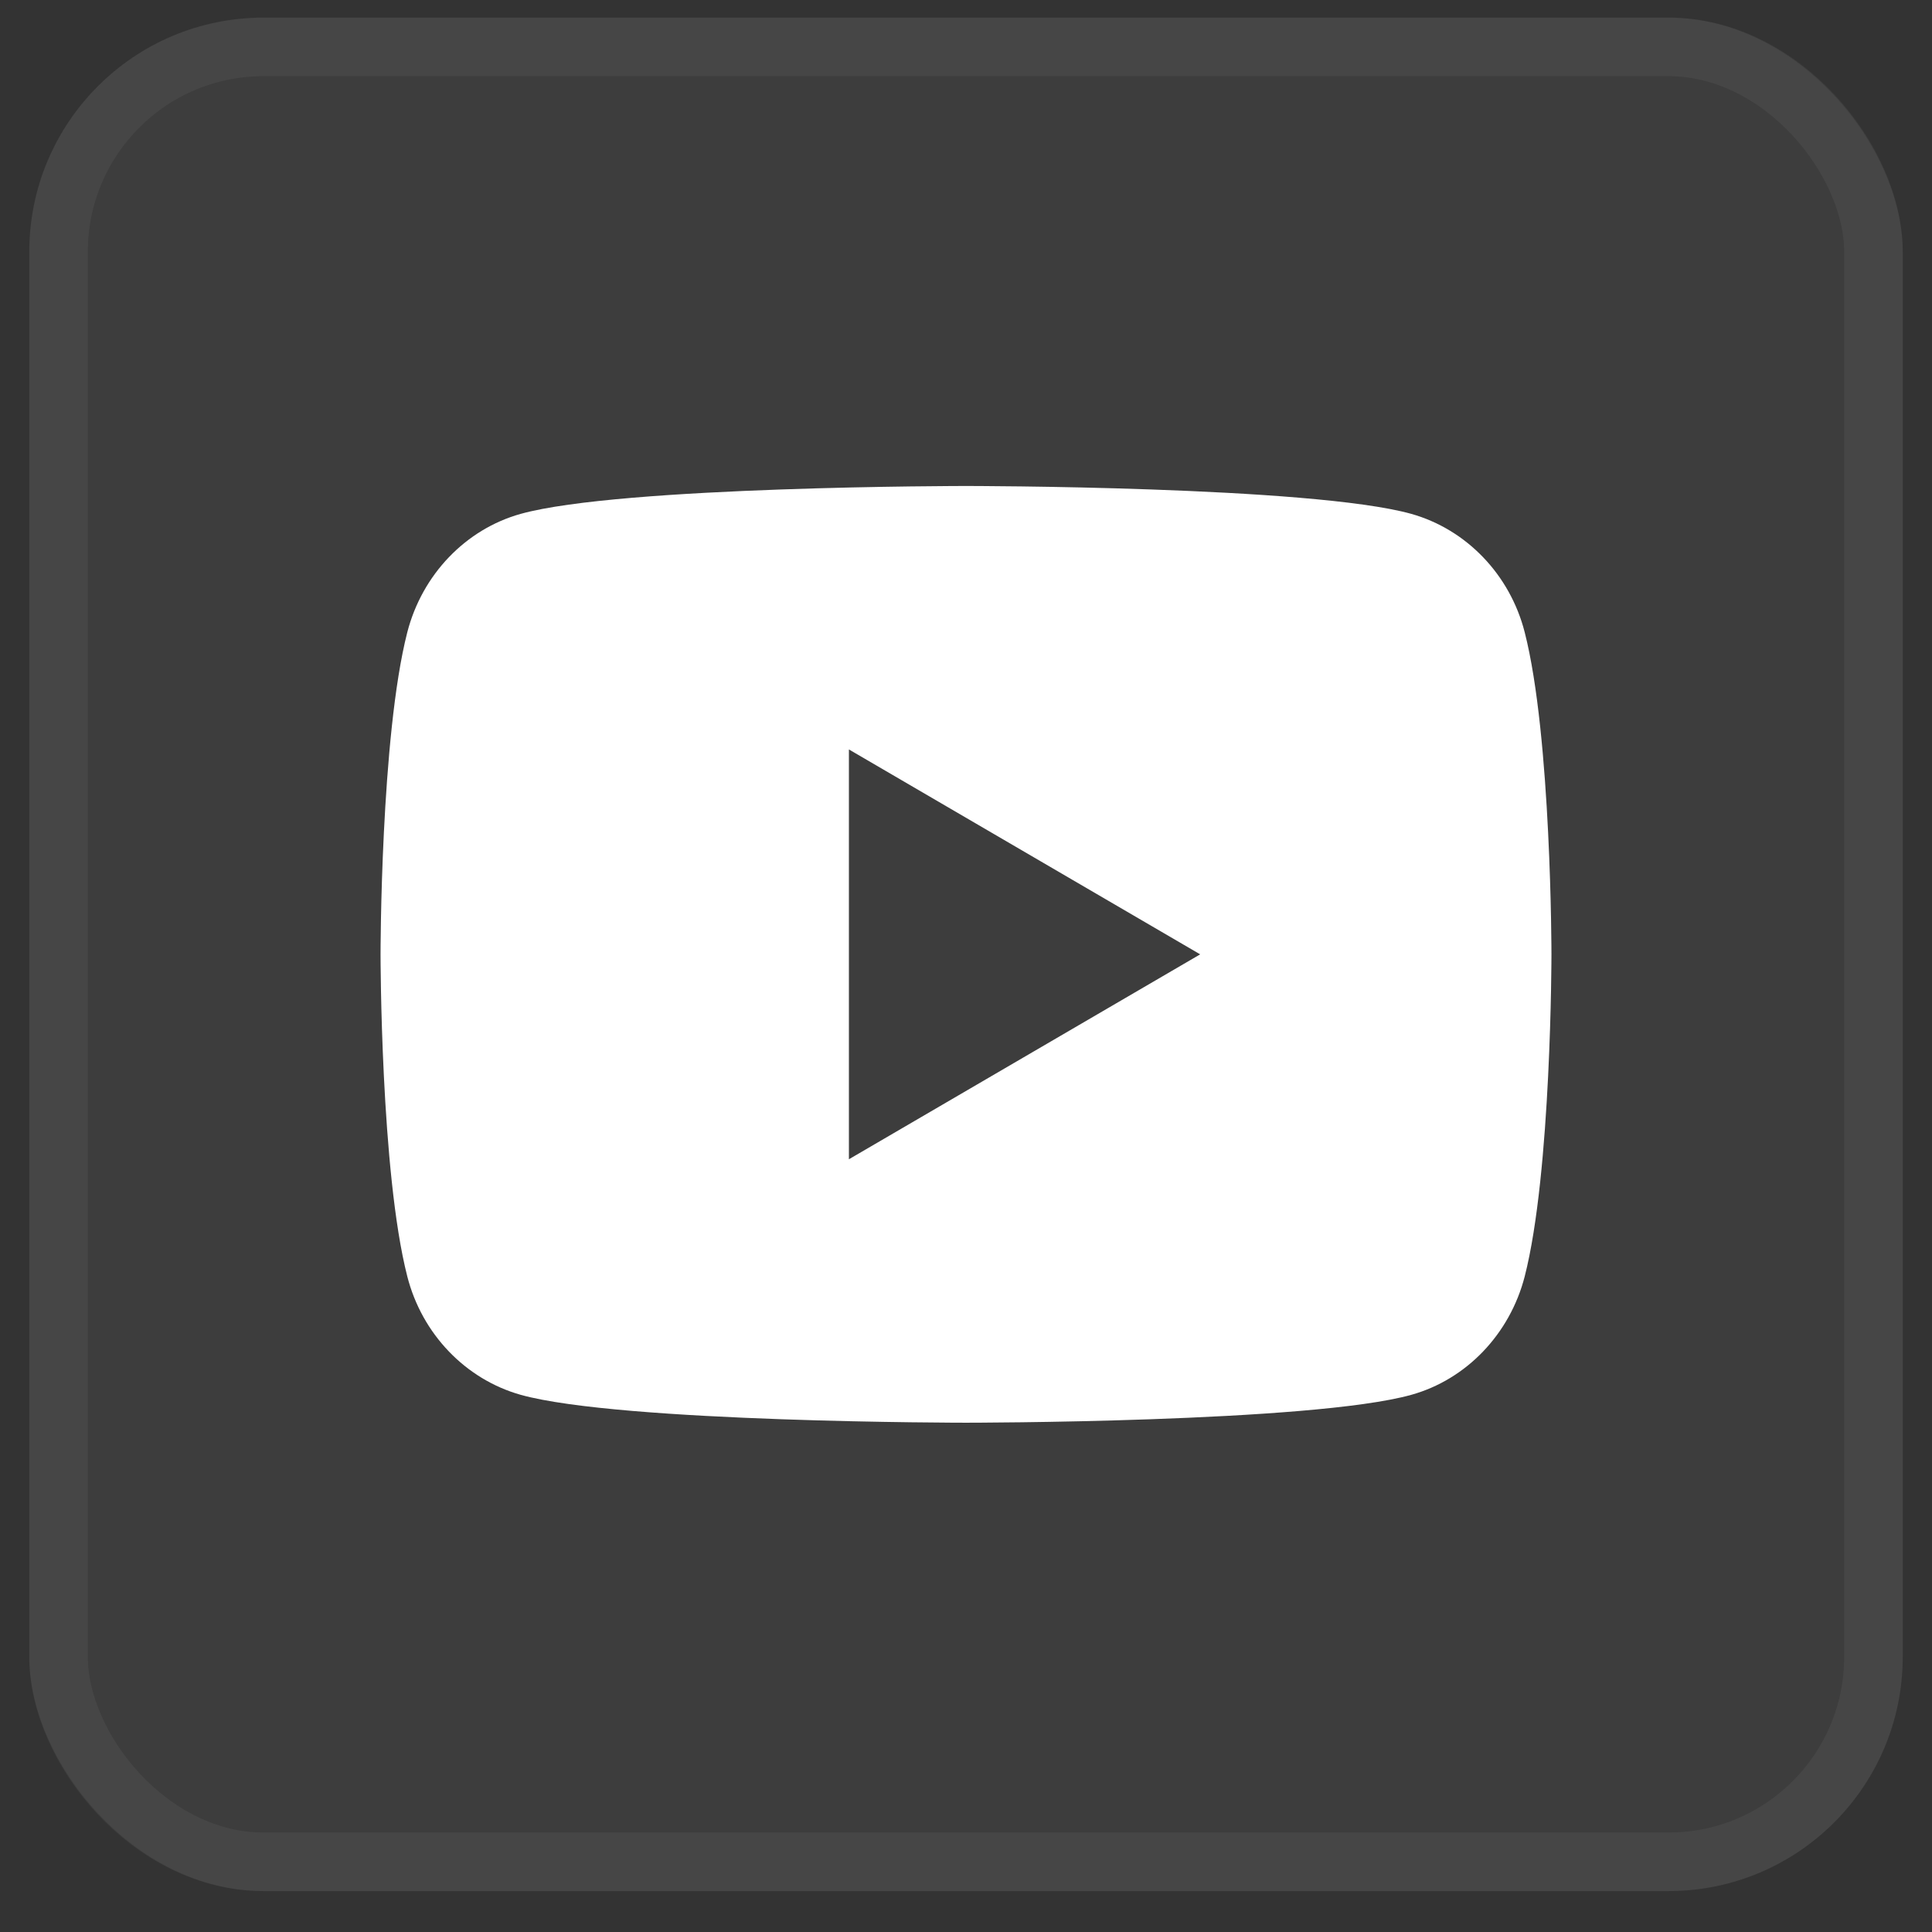 <svg width="33" height="33" viewBox="0 0 33 33" fill="none" xmlns="http://www.w3.org/2000/svg">
<rect x="0" y="0" width="33" height="33" fill="#333333" stroke="none"/>
<rect x="0.5" y="0.301" width="32" height="32" rx="4" fill="white" fill-opacity="0.05"/>
<rect x="1" y="0.801" width="31" height="31" rx="3.5" stroke="white" stroke-opacity="0.05"/>
<path d="M26.043 10.799C26.5 12.581 26.5 16.301 26.5 16.301C26.5 16.301 26.5 20.021 26.043 21.803C25.789 22.788 25.046 23.563 24.105 23.825C22.396 24.301 16.5 24.301 16.5 24.301C16.5 24.301 10.607 24.301 8.895 23.825C7.95 23.559 7.208 22.785 6.957 21.803C6.5 20.021 6.5 16.301 6.5 16.301C6.5 16.301 6.5 12.581 6.957 10.799C7.211 9.814 7.954 9.039 8.895 8.777C10.607 8.301 16.5 8.301 16.5 8.301C16.5 8.301 22.396 8.301 24.105 8.777C25.05 9.043 25.792 9.817 26.043 10.799ZM14.5 19.801L20.5 16.301L14.5 12.801V19.801Z" fill="white"/>
</svg>
